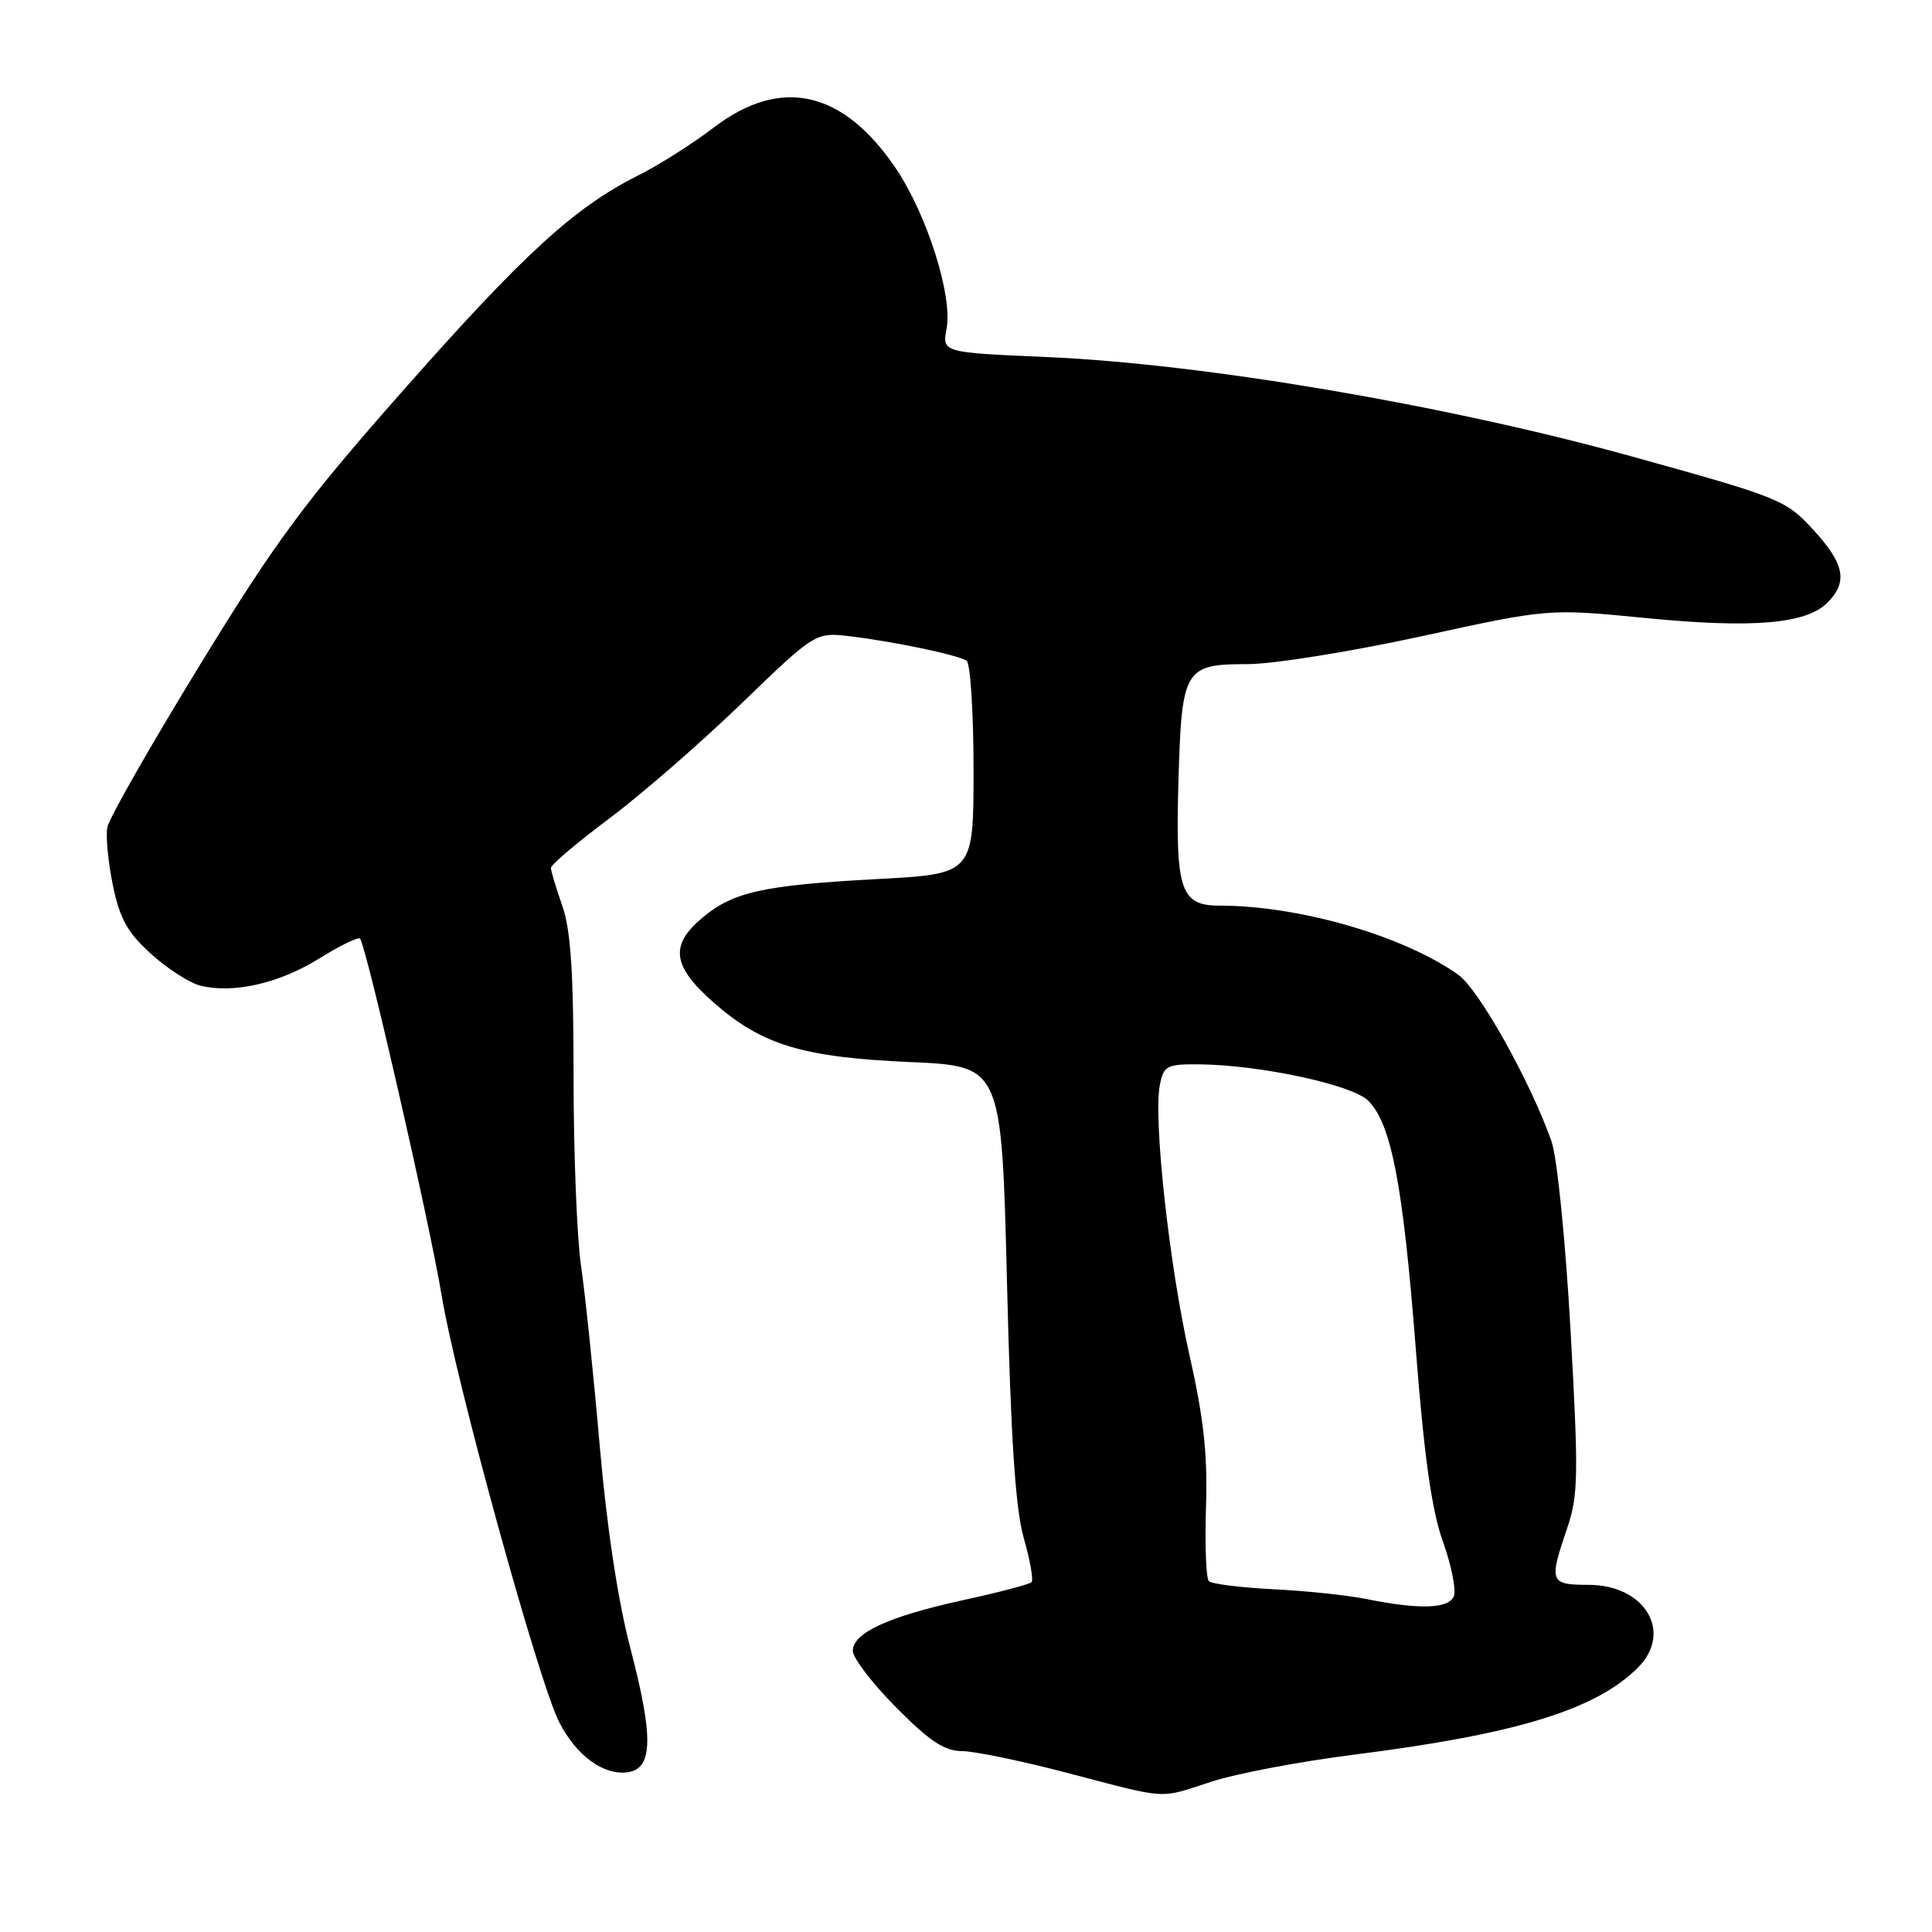 <?xml version="1.0" encoding="UTF-8" standalone="no"?>
<!DOCTYPE svg PUBLIC "-//W3C//DTD SVG 1.1//EN" "http://www.w3.org/Graphics/SVG/1.1/DTD/svg11.dtd" >
<svg xmlns="http://www.w3.org/2000/svg" xmlns:xlink="http://www.w3.org/1999/xlink" version="1.1" viewBox="0 0 256 256">
 <g >
 <path fill="currentColor"
d=" M 160.56 236.07 C 163.83 235.00 172.35 233.39 179.50 232.49 C 200.93 229.78 211.45 226.55 217.03 220.97 C 221.72 216.28 217.98 210.00 210.50 210.00 C 205.36 210.00 205.22 209.64 207.65 202.52 C 209.13 198.16 209.18 195.54 208.11 176.34 C 207.43 164.31 206.33 153.36 205.58 151.22 C 202.77 143.28 195.97 131.12 193.24 129.17 C 185.98 124.00 172.17 120.00 161.59 120.00 C 156.41 120.00 155.74 117.96 156.15 103.53 C 156.58 88.59 156.92 88.00 165.33 88.00 C 168.68 88.00 179.02 86.34 188.31 84.32 C 205.20 80.63 205.20 80.63 218.03 81.89 C 232.23 83.28 239.32 82.68 242.13 79.87 C 244.89 77.11 244.43 74.73 240.25 70.18 C 236.61 66.22 235.88 65.93 216.00 60.42 C 191.48 53.64 159.38 48.19 138.67 47.31 C 124.83 46.71 124.83 46.71 125.43 43.51 C 126.24 39.21 122.84 28.47 118.74 22.37 C 111.75 11.98 103.49 10.10 94.59 16.89 C 91.79 19.03 87.25 21.91 84.50 23.28 C 76.10 27.50 69.38 33.65 53.45 51.70 C 40.28 66.62 36.56 71.66 26.41 88.24 C 19.93 98.82 14.45 108.44 14.22 109.62 C 14.00 110.80 14.33 114.27 14.96 117.32 C 15.88 121.76 16.90 123.58 20.03 126.41 C 22.19 128.36 25.11 130.24 26.54 130.60 C 30.89 131.69 36.98 130.31 42.24 127.04 C 45.00 125.33 47.46 124.12 47.70 124.37 C 48.50 125.16 56.98 162.25 58.54 171.77 C 60.38 182.96 71.37 222.84 74.08 228.16 C 76.37 232.65 79.97 235.28 83.19 234.83 C 86.53 234.35 86.61 230.17 83.52 218.37 C 81.88 212.11 80.39 202.28 79.46 191.50 C 78.65 182.15 77.54 171.49 77.00 167.81 C 76.45 164.13 76.00 152.82 76.00 142.68 C 76.00 128.86 75.63 123.19 74.50 120.00 C 73.68 117.66 73.00 115.41 73.00 115.00 C 73.00 114.58 76.49 111.63 80.75 108.44 C 85.01 105.25 92.90 98.39 98.28 93.19 C 108.06 83.75 108.06 83.75 112.78 84.33 C 118.61 85.04 126.82 86.77 128.07 87.54 C 128.58 87.86 129.00 94.35 129.00 101.96 C 129.00 115.80 129.00 115.80 116.25 116.48 C 101.16 117.29 97.12 118.18 93.05 121.62 C 88.71 125.26 89.08 128.02 94.56 132.84 C 100.96 138.47 106.33 140.10 120.61 140.73 C 132.72 141.26 132.72 141.26 133.43 169.88 C 133.94 190.73 134.55 199.95 135.66 203.82 C 136.50 206.75 136.96 209.38 136.68 209.65 C 136.40 209.93 132.34 211.00 127.65 212.02 C 117.73 214.19 113.00 216.36 113.00 218.75 C 113.00 219.68 115.57 223.04 118.72 226.22 C 123.15 230.70 125.12 232.01 127.47 232.03 C 129.14 232.04 135.45 233.35 141.50 234.94 C 155.00 238.47 153.44 238.38 160.56 236.07 Z  M 181.00 211.87 C 178.53 211.37 172.98 210.79 168.68 210.58 C 164.38 210.36 160.55 209.88 160.18 209.51 C 159.81 209.13 159.64 204.72 159.80 199.72 C 160.03 192.78 159.51 187.97 157.61 179.55 C 154.93 167.67 152.80 148.23 153.69 143.75 C 154.19 141.22 154.60 141.00 158.87 141.03 C 166.90 141.10 179.17 143.73 181.29 145.84 C 184.36 148.91 185.90 156.94 187.58 178.50 C 188.70 192.97 189.70 200.08 191.18 204.23 C 192.31 207.38 192.97 210.64 192.65 211.48 C 191.99 213.18 188.14 213.31 181.00 211.87 Z "/>
</g>
</svg>
